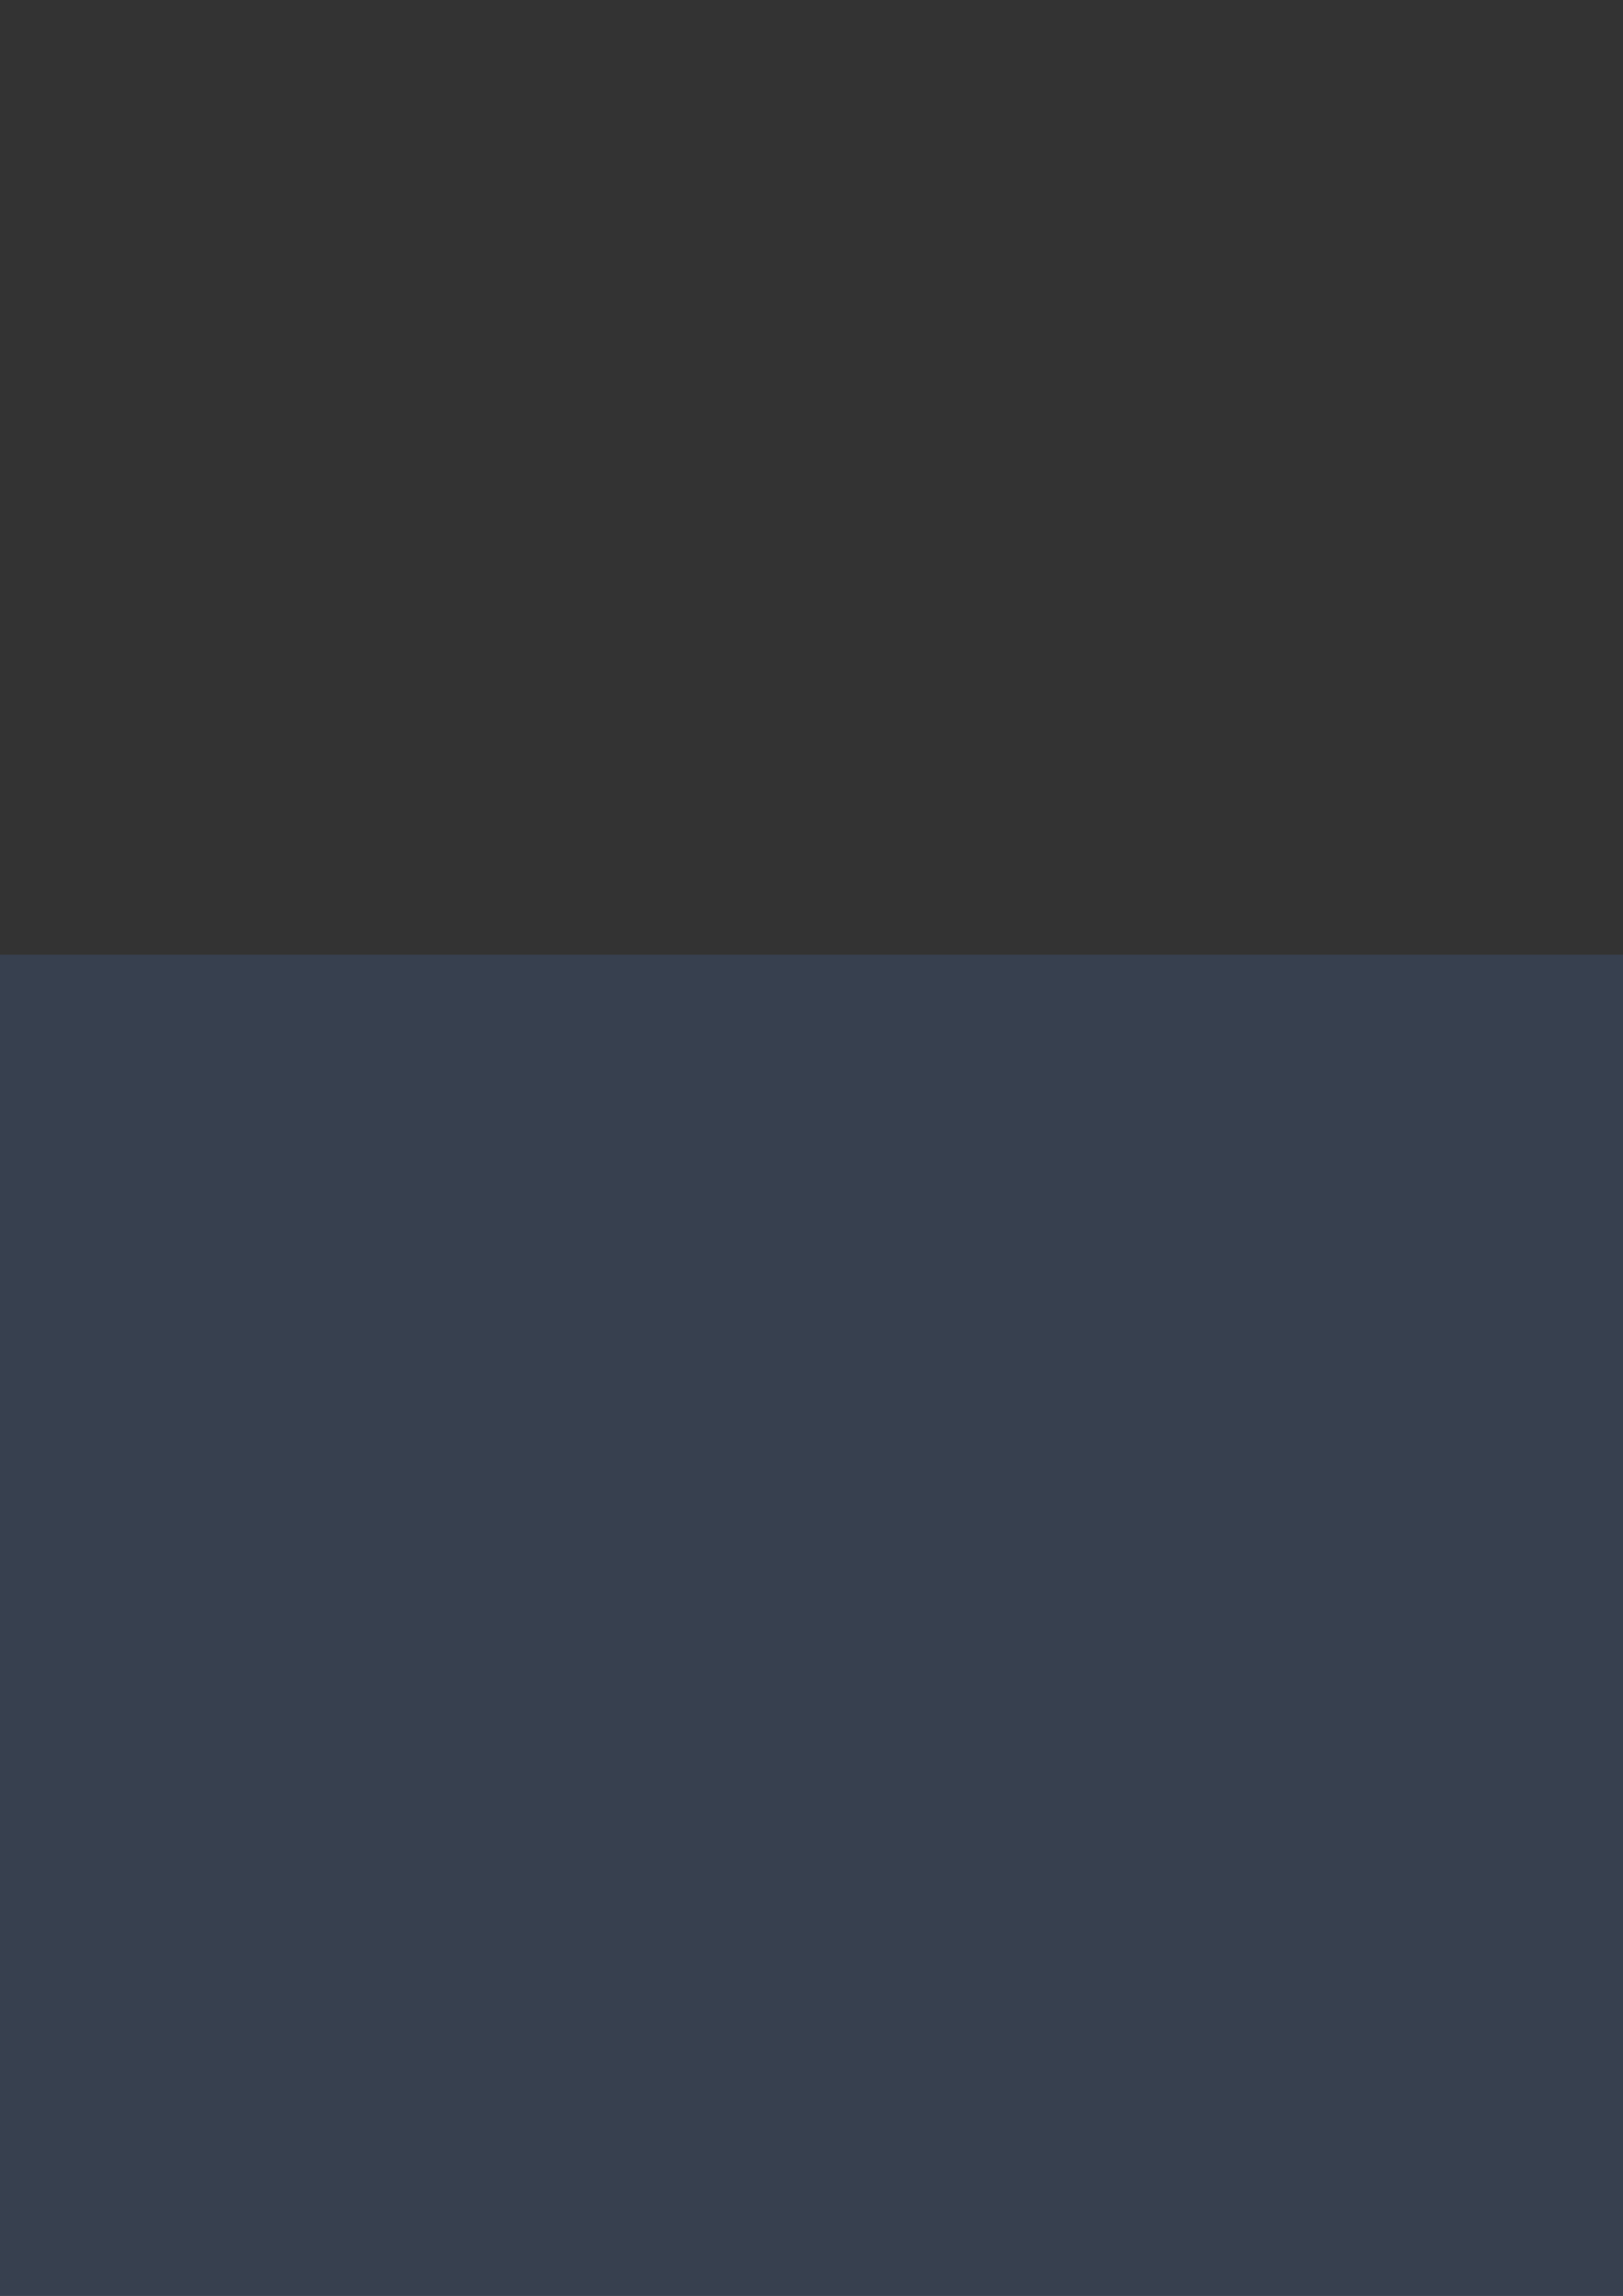 <?xml version="1.0" encoding="UTF-8" standalone="no"?>
<!-- Created with Inkscape (http://www.inkscape.org/) -->

<svg
   xmlns:dc="http://purl.org/dc/elements/1.1/"
   xmlns:cc="http://creativecommons.org/ns#"
   xmlns:rdf="http://www.w3.org/1999/02/22-rdf-syntax-ns#"
   xmlns:svg="http://www.w3.org/2000/svg"
   xmlns="http://www.w3.org/2000/svg"
   xmlns:sodipodi="http://sodipodi.sourceforge.net/DTD/sodipodi-0.dtd"
   xmlns:inkscape="http://www.inkscape.org/namespaces/inkscape"
   width="210mm"
   height="297mm"
   viewBox="0 0 210 297"
   version="1.1"
   id="svg8"
   inkscape:version="0.92.4 (5da689c313, 2019-01-14)"
   sodipodi:docname="trees.svg">
  <rect x="0" y="0" width="210" height="297" fill="#333333" stroke="none"/>
  <defs
     id="defs2" />
  <sodipodi:namedview
     id="base"
     pagecolor="#ffffff"
     bordercolor="#666666"
     borderopacity="1.0"
     inkscape:pageopacity="0.0"
     inkscape:pageshadow="2"
     inkscape:zoom="0.70710678"
     inkscape:cx="101.88299"
     inkscape:cy="1339.5294"
     inkscape:document-units="mm"
     inkscape:current-layer="layer1"
     showgrid="false"
     inkscape:snap-global="false"
     inkscape:window-width="1280"
     inkscape:window-height="961"
     inkscape:window-x="-8"
     inkscape:window-y="-8"
     inkscape:window-maximized="1" />
  <g
     inkscape:label="Layer 1"
     inkscape:groupmode="layer"
     id="layer1">
    <rect
       rx="0"
       ry="0"
       y="-131.114"
       x="-21.85"
       height="113.656"
       width="95.671"
       id="rect4679"
       style="opacity:1;fill:#37404f;fill-opacity:1;stroke:none;stroke-width:3.665;stroke-linecap:round;stroke-linejoin:round;stroke-miterlimit:4;stroke-dasharray:none;stroke-opacity:0.46"
       inkscape:export-xdpi="55.966999"
       inkscape:export-ydpi="55.966999" />
    <rect
       style="opacity:1;fill:#37404f;fill-opacity:1;stroke:none;stroke-width:3.665;stroke-linecap:round;stroke-linejoin:round;stroke-miterlimit:4;stroke-dasharray:none;stroke-opacity:0.46"
       id="rect4587"
       width="443.242"
       height="298.034"
       x="-192.8"
       y="123.509"
       ry="0"
       rx="0" />
    <path
       style="opacity:0.422;fill:none;stroke:#ffffff;stroke-width:3.665;stroke-linecap:round;stroke-linejoin:round;stroke-miterlimit:4;stroke-dasharray:none;stroke-opacity:1"
       d="M 30.1,-37.575 42.9,-50.376"
       id="path4647"
       inkscape:connector-curvature="0" />
    <path
       style="fill:none;stroke:#ffffff;stroke-width:3.665;stroke-linecap:round;stroke-linejoin:round;stroke-miterlimit:4;stroke-dasharray:none;stroke-opacity:1;opacity:0.409"
       d="m 29.58,-91.127 9.727,-9.727"
       id="path4595"
       inkscape:connector-curvature="0" />
    <path
       inkscape:connector-curvature="0"
       id="path4593"
       d="M 28.348,-77.763 15.548,-90.564"
       style="fill:none;stroke:#ffffff;stroke-width:3.665;stroke-linecap:round;stroke-linejoin:round;stroke-miterlimit:4;stroke-dasharray:none;stroke-opacity:1;opacity:0.409" />
    <rect
       style="opacity:1;fill:#1794aa;fill-opacity:1;stroke-width:0.741;stroke-linecap:round;stroke-linejoin:round;stroke-miterlimit:4;stroke-dasharray:none;stroke:#8c919a;stroke-opacity:1"
       id="rect4585"
       width="21.512"
       height="17.306"
       x="1.628"
       y="-102.728"
       ry="6.682"
       rx="6.682" />
    <rect
       rx="6.682"
       ry="6.682"
       y="-109.893"
       x="30.825"
       height="14.618"
       width="18.171"
       id="rect4589"
       style="opacity:1;fill:#1794aa;fill-opacity:1;stroke-width:0.741;stroke-linecap:round;stroke-linejoin:round;stroke-miterlimit:4;stroke-dasharray:none;stroke:#8c919a;stroke-opacity:1" />
    <path
       style="fill:none;stroke:#ffffff;stroke-width:3.665;stroke-linecap:round;stroke-linejoin:round;stroke-miterlimit:4;stroke-dasharray:none;stroke-opacity:1"
       d="M 28.821,-22.184 V -109.908"
       id="path40"
       inkscape:connector-curvature="0" />
    <path
       style="fill:none;stroke:#ffffff;stroke-width:3.665;stroke-linecap:round;stroke-linejoin:round;stroke-miterlimit:4;stroke-dasharray:none;stroke-opacity:1"
       d="M 28.962,-70.771 49.279,-91.087"
       id="path42"
       inkscape:connector-curvature="0" />
    <path
       style="fill:none;stroke:#ffffff;stroke-width:3.665;stroke-linecap:round;stroke-linejoin:round;stroke-miterlimit:4;stroke-dasharray:none;stroke-opacity:1"
       d="M 28.348,-90.426 15.548,-103.226"
       id="path44"
       inkscape:connector-curvature="0" />
    <path
       style="fill:none;stroke:#ffffff;stroke-width:3.665;stroke-linecap:round;stroke-linejoin:round;stroke-opacity:1;stroke-miterlimit:4;stroke-dasharray:none"
       d="M 28.537,-41.478 -0.85,-70.865"
       id="path46"
       inkscape:connector-curvature="0" />
    <path
       inkscape:connector-curvature="0"
       id="path4663"
       d="m 42.468,-102.476 h 5.119"
       style="opacity:0.459;fill:none;stroke:#000000;stroke-width:1.5;stroke-linecap:round;stroke-linejoin:round;stroke-miterlimit:4;stroke-dasharray:none;stroke-opacity:1" />
    <rect
       rx="0"
       ry="7.374"
       y="-102.763"
       x="34.869"
       height="21.259"
       width="26.426"
       id="rect4567"
       style="opacity:1;fill:#00e2ff;fill-opacity:1;stroke-width:0.847;stroke-linecap:round;stroke-linejoin:round;stroke-miterlimit:4;stroke-dasharray:none;stroke:#ffffff;stroke-opacity:1" />
    <rect
       style="opacity:1;fill:#00e2ff;fill-opacity:1;stroke-width:0.847;stroke-linecap:round;stroke-linejoin:round;stroke-miterlimit:4;stroke-dasharray:none;stroke:#ffffff;stroke-opacity:1"
       id="rect4569"
       width="36.963"
       height="29.736"
       x="-14.625"
       y="-85.422"
       ry="9.889"
       rx="0" />
    <rect
       rx="6.682"
       ry="6.682"
       y="-113.424"
       x="1.796"
       height="17.306"
       width="21.512"
       id="rect4571"
       style="opacity:1;fill:#00e2ff;fill-opacity:1;stroke-width:0.847;stroke-linecap:round;stroke-linejoin:round;stroke-miterlimit:4;stroke-dasharray:none;stroke:#ffffff;stroke-opacity:1" />
    <rect
       style="opacity:1;fill:#00e2ff;fill-opacity:1;stroke-width:0.847;stroke-linecap:round;stroke-linejoin:round;stroke-miterlimit:4;stroke-dasharray:none;stroke:#ffffff;stroke-opacity:1"
       id="rect4573"
       width="18.024"
       height="14.499"
       x="19.767"
       y="-118.903"
       ry="6.682"
       rx="6.682" />
    <path
       inkscape:connector-curvature="0"
       id="path4575"
       d="M 30.1,-52.758 42.9,-65.559"
       style="fill:none;stroke:#ffffff;stroke-width:3.665;stroke-linecap:round;stroke-linejoin:round;stroke-miterlimit:4;stroke-dasharray:none;stroke-opacity:1" />
    <rect
       style="opacity:1;fill:#1794aa;fill-opacity:1;stroke-width:0.741;stroke-linecap:round;stroke-linejoin:round;stroke-miterlimit:4;stroke-dasharray:none;stroke:#8c919a;stroke-opacity:1"
       id="rect4591"
       width="18.171"
       height="14.618"
       x="34.166"
       y="-59.564"
       ry="6.682"
       rx="6.682" />
    <rect
       rx="6.682"
       ry="6.682"
       y="-75.536"
       x="28.586"
       height="20.412"
       width="25.374"
       id="rect4577"
       style="opacity:1;fill:#00e2ff;fill-opacity:1;stroke-width:0.847;stroke-linecap:round;stroke-linejoin:round;stroke-miterlimit:4;stroke-dasharray:none;stroke:#ffffff;stroke-opacity:1" />
    <path
       style="fill:none;stroke:#ffffff;stroke-width:1.5;stroke-linecap:round;stroke-linejoin:round;stroke-miterlimit:4;stroke-dasharray:none;stroke-opacity:1"
       d="M -9.402,-82.488 H 0.331"
       id="path4615"
       inkscape:connector-curvature="0" />
    <path
       inkscape:connector-curvature="0"
       id="path4617"
       d="M -4.299,-80.055 H 5.433"
       style="fill:none;stroke:#ffffff;stroke-width:1.5;stroke-linecap:round;stroke-linejoin:round;stroke-miterlimit:4;stroke-dasharray:none;stroke-opacity:1" />
    <path
       inkscape:connector-curvature="0"
       id="path4621"
       d="M -9.402,-77.622 H 0.331"
       style="fill:none;stroke:#ffffff;stroke-width:1.5;stroke-linecap:round;stroke-linejoin:round;stroke-miterlimit:4;stroke-dasharray:none;stroke-opacity:1" />
    <path
       inkscape:connector-curvature="0"
       id="path4623"
       d="M 12.393,-111.61 H 7.161"
       style="fill:none;stroke:#ffffff;stroke-width:1.5;stroke-linecap:round;stroke-linejoin:round;stroke-miterlimit:4;stroke-dasharray:none;stroke-opacity:1" />
    <path
       style="fill:none;stroke:#ffffff;stroke-width:1.5;stroke-linecap:round;stroke-linejoin:round;stroke-miterlimit:4;stroke-dasharray:none;stroke-opacity:1"
       d="M 9.65,-109.542 H 4.419"
       id="path4625"
       inkscape:connector-curvature="0" />
    <path
       style="fill:none;stroke:#ffffff;stroke-width:1.5;stroke-linecap:round;stroke-linejoin:round;stroke-miterlimit:4;stroke-dasharray:none;stroke-opacity:1"
       d="M 12.393,-107.475 H 7.161"
       id="path4627"
       inkscape:connector-curvature="0" />
    <path
       style="fill:none;stroke:#ffffff;stroke-width:1.5;stroke-linecap:round;stroke-linejoin:round;stroke-miterlimit:4;stroke-dasharray:none;stroke-opacity:1"
       d="m 23.393,-116.994 h 2.955"
       id="path4629"
       inkscape:connector-curvature="0" />
    <path
       inkscape:connector-curvature="0"
       id="path4631"
       d="m 24.942,-115.355 h 2.955"
       style="fill:none;stroke:#ffffff;stroke-width:1.5;stroke-linecap:round;stroke-linejoin:round;stroke-miterlimit:4;stroke-dasharray:none;stroke-opacity:1" />
    <path
       inkscape:connector-curvature="0"
       id="path4633"
       d="m 23.393,-113.717 h 2.955"
       style="fill:none;stroke:#ffffff;stroke-width:1.5;stroke-linecap:round;stroke-linejoin:round;stroke-miterlimit:4;stroke-dasharray:none;stroke-opacity:1" />
    <path
       inkscape:connector-curvature="0"
       id="path4635"
       d="m 39.279,-100.329 h 7.257"
       style="fill:none;stroke:#ffffff;stroke-width:1.5;stroke-linecap:round;stroke-linejoin:round;stroke-miterlimit:4;stroke-dasharray:none;stroke-opacity:1" />
    <path
       style="fill:none;stroke:#ffffff;stroke-width:1.5;stroke-linecap:round;stroke-linejoin:round;stroke-miterlimit:4;stroke-dasharray:none;stroke-opacity:1"
       d="m 43.084,-98.063 h 7.257"
       id="path4637"
       inkscape:connector-curvature="0" />
    <path
       style="fill:none;stroke:#ffffff;stroke-width:1.5;stroke-linecap:round;stroke-linejoin:round;stroke-miterlimit:4;stroke-dasharray:none;stroke-opacity:1"
       d="m 39.279,-95.797 h 7.257"
       id="path4639"
       inkscape:connector-curvature="0" />
    <path
       style="fill:none;stroke:#ffffff;stroke-width:1.5;stroke-linecap:round;stroke-linejoin:round;stroke-miterlimit:4;stroke-dasharray:none;stroke-opacity:1"
       d="m 32.998,-72.4 h 7.257"
       id="path4641"
       inkscape:connector-curvature="0" />
    <path
       inkscape:connector-curvature="0"
       id="path4643"
       d="m 36.803,-70.133 h 7.257"
       style="fill:none;stroke:#ffffff;stroke-width:1.5;stroke-linecap:round;stroke-linejoin:round;stroke-miterlimit:4;stroke-dasharray:none;stroke-opacity:1" />
    <path
       inkscape:connector-curvature="0"
       id="path4645"
       d="m 32.998,-67.867 h 7.257"
       style="fill:none;stroke:#ffffff;stroke-width:1.5;stroke-linecap:round;stroke-linejoin:round;stroke-miterlimit:4;stroke-dasharray:none;stroke-opacity:1" />
    <path
       inkscape:connector-curvature="0"
       id="path4649"
       d="m 11.587,-90.427 h 5.119"
       style="fill:none;stroke:#000000;stroke-width:1.5;stroke-linecap:round;stroke-linejoin:round;stroke-miterlimit:4;stroke-dasharray:none;stroke-opacity:1;opacity:0.459" />
    <path
       style="fill:none;stroke:#000000;stroke-width:1.5;stroke-linecap:round;stroke-linejoin:round;stroke-miterlimit:4;stroke-dasharray:none;stroke-opacity:1;opacity:0.459"
       d="m 14.271,-88.712 h 5.119"
       id="path4651"
       inkscape:connector-curvature="0" />
    <path
       style="fill:none;stroke:#000000;stroke-width:1.5;stroke-linecap:round;stroke-linejoin:round;stroke-miterlimit:4;stroke-dasharray:none;stroke-opacity:1;opacity:0.459"
       d="m 11.587,-86.997 h 5.119"
       id="path4653"
       inkscape:connector-curvature="0" />
    <path
       style="opacity:0.459;fill:none;stroke:#000000;stroke-width:1.5;stroke-linecap:round;stroke-linejoin:round;stroke-miterlimit:4;stroke-dasharray:none;stroke-opacity:1"
       d="M 48.348,-50.532 H 43.229"
       id="path4655"
       inkscape:connector-curvature="0" />
    <path
       inkscape:connector-curvature="0"
       id="path4657"
       d="M 45.664,-48.817 H 40.545"
       style="opacity:0.459;fill:none;stroke:#000000;stroke-width:1.5;stroke-linecap:round;stroke-linejoin:round;stroke-miterlimit:4;stroke-dasharray:none;stroke-opacity:1" />
    <path
       inkscape:connector-curvature="0"
       id="path4659"
       d="M 48.348,-47.102 H 43.229"
       style="opacity:0.459;fill:none;stroke:#000000;stroke-width:1.5;stroke-linecap:round;stroke-linejoin:round;stroke-miterlimit:4;stroke-dasharray:none;stroke-opacity:1" />
    <path
       style="opacity:0.459;fill:none;stroke:#000000;stroke-width:1.5;stroke-linecap:round;stroke-linejoin:round;stroke-miterlimit:4;stroke-dasharray:none;stroke-opacity:1"
       d="m 39.784,-104.192 h 5.119"
       id="path4661"
       inkscape:connector-curvature="0" />
    <path
       sodipodi:type="star"
       style="opacity:1;fill:#ffffff;fill-opacity:1;stroke:#ffffff;stroke-width:3.308;stroke-linecap:round;stroke-linejoin:round;stroke-miterlimit:4;stroke-dasharray:none;stroke-opacity:1"
       id="path4677"
       sodipodi:sides="3"
       sodipodi:cx="31.070082"
       sodipodi:cy="-22.654354"
       sodipodi:r1="7.1731501"
       sodipodi:r2="3.586575"
       sodipodi:arg1="0.52359878"
       sodipodi:arg2="1.5707963"
       inkscape:flatsided="false"
       inkscape:rounded="0"
       inkscape:randomized="0"
       d="m 37.282,-19.068 -6.212,0 -6.212,0 3.106,-5.38 3.106,-5.38 3.106,5.38 z"
       inkscape:transform-center-y="-1.1473878"
       transform="matrix(1,0,0,0.64,-2.249,-8.872)" />
  </g>
</svg>
